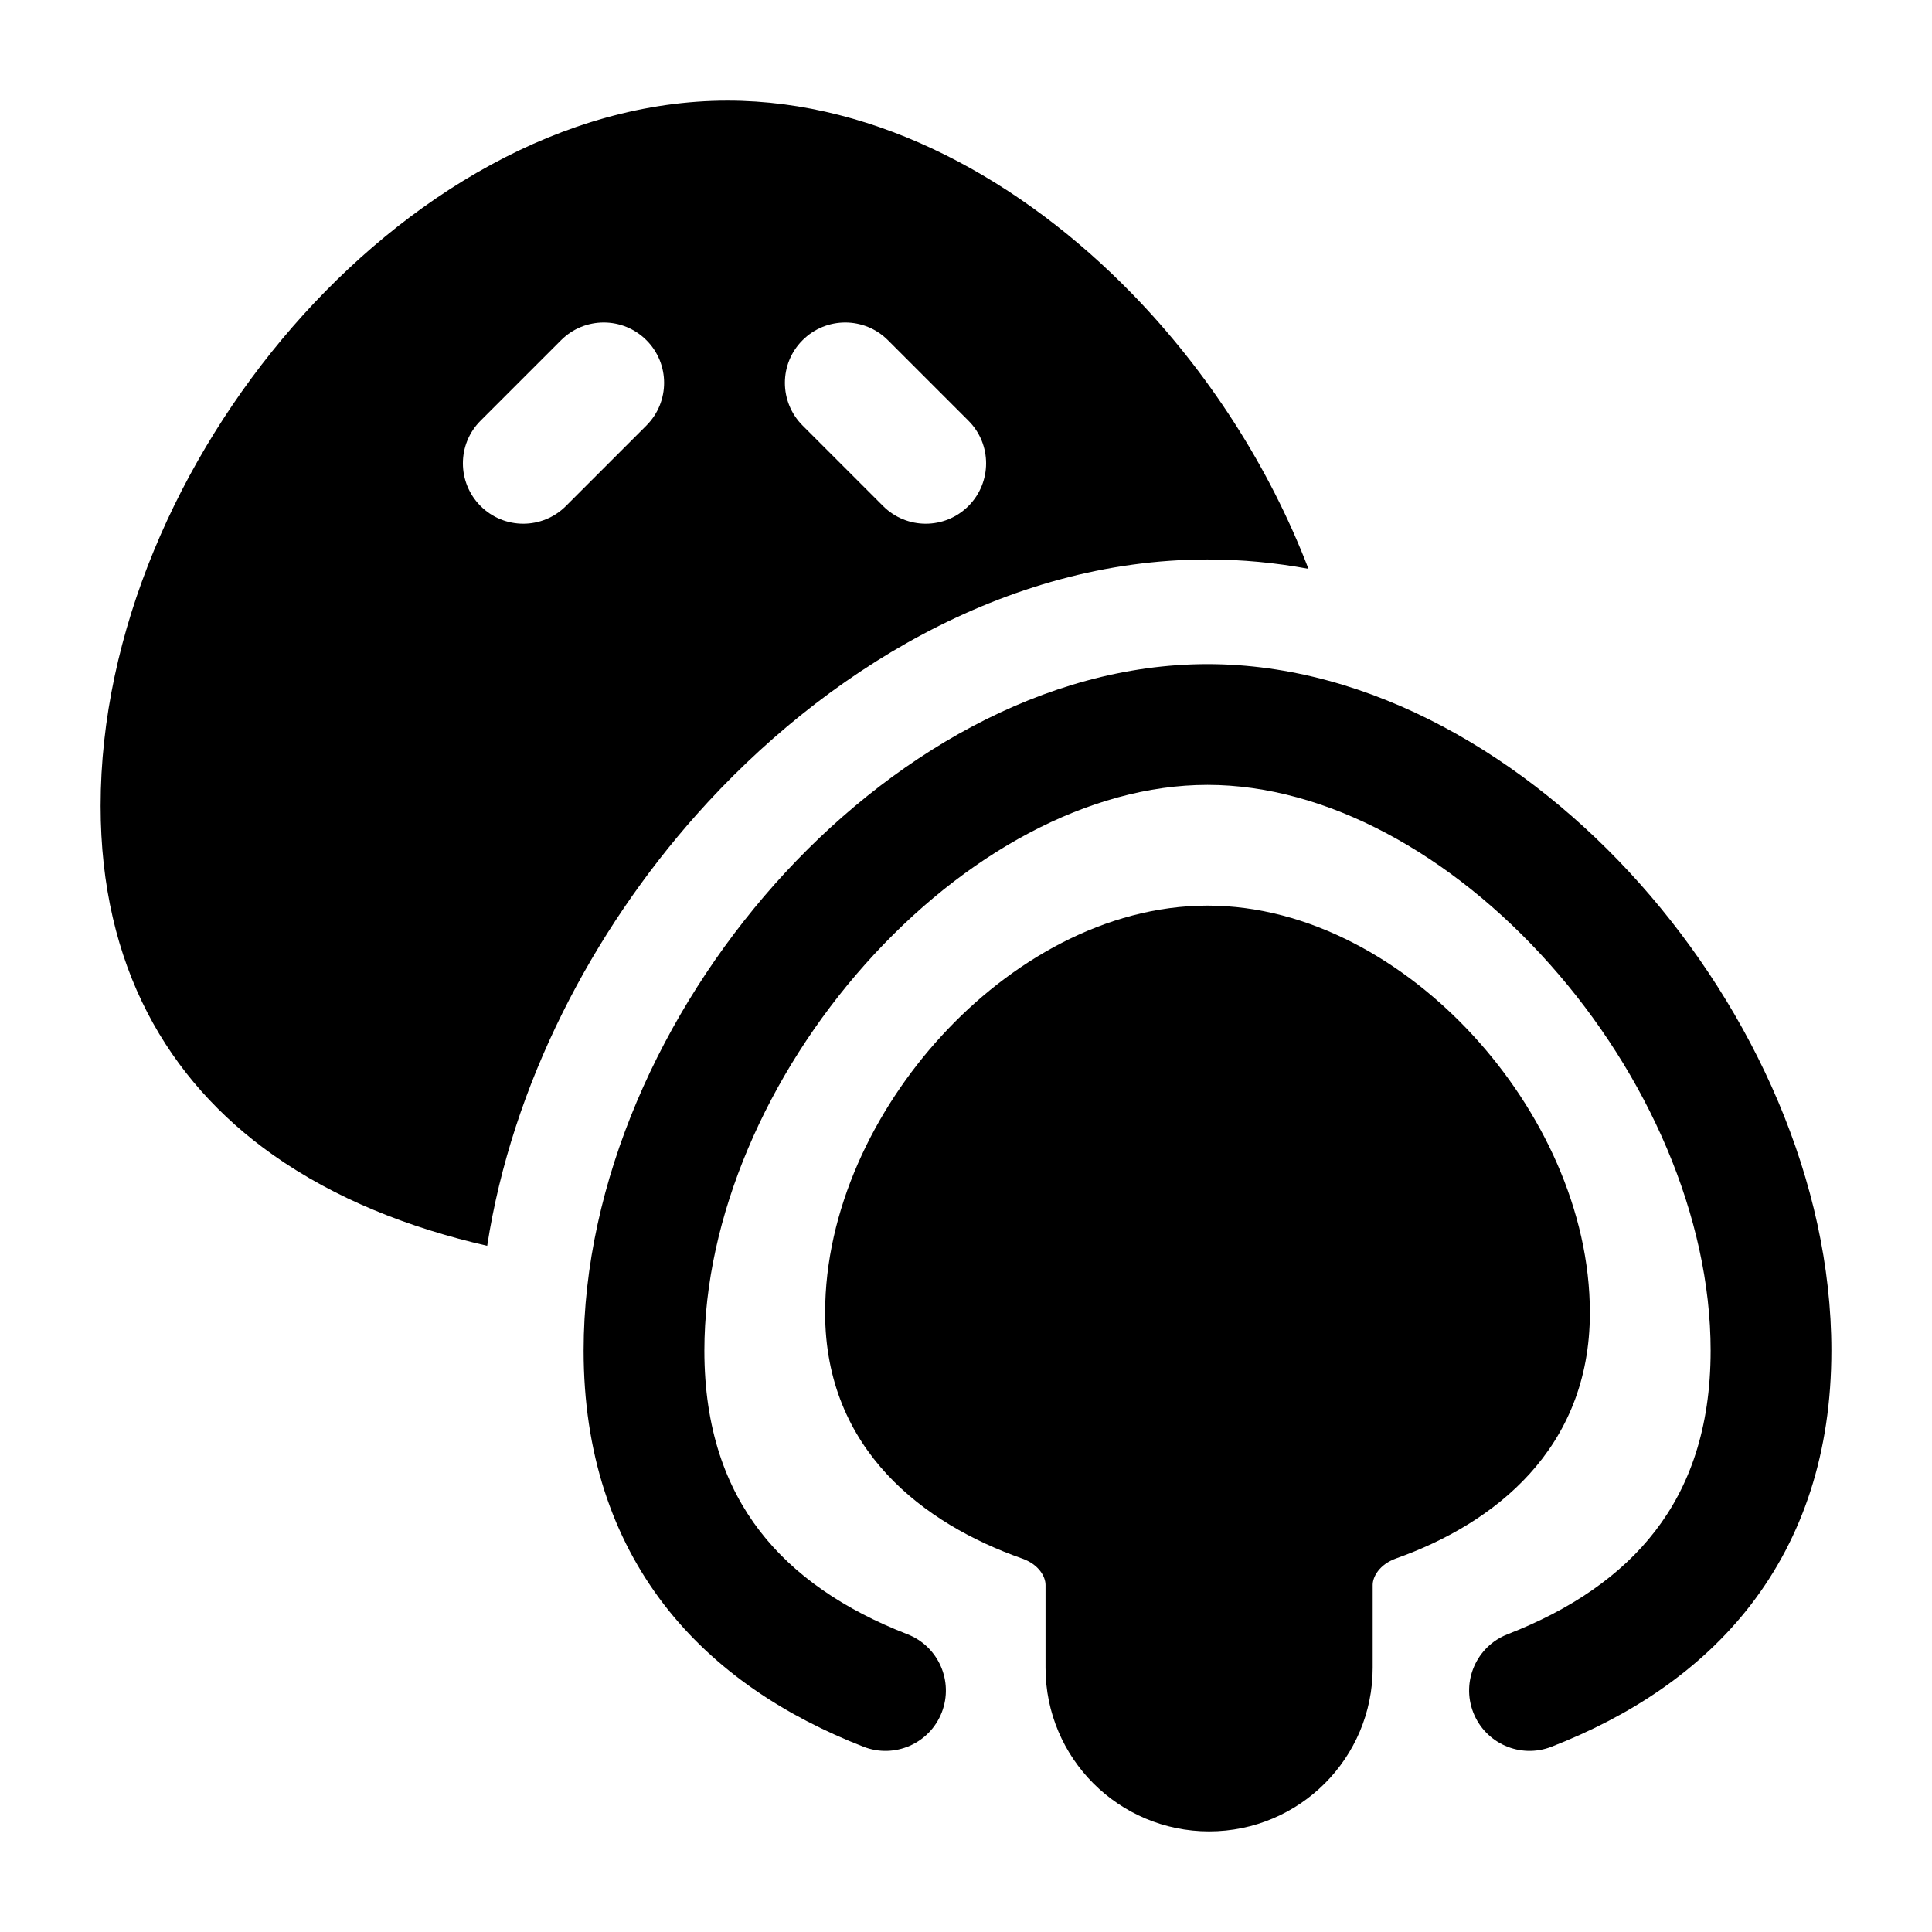 <svg width="24" height="24" viewBox="0 0 24 24" xmlns="http://www.w3.org/2000/svg">
    <path fill-rule="evenodd" clip-rule="evenodd" d="M11.698 12.866C12.541 11.947 13.728 11.25 15 11.25C16.272 11.25 17.459 11.947 18.302 12.866C19.149 13.788 19.75 15.038 19.75 16.308C19.75 18.005 18.556 18.928 17.346 19.358C17.13 19.435 17.052 19.592 17.052 19.688V20.718C17.052 21.84 16.142 22.75 15.02 22.75C13.898 22.75 12.988 21.84 12.988 20.718V19.688C12.988 19.591 12.91 19.435 12.696 19.36C11.487 18.935 10.25 18.018 10.25 16.308C10.25 15.038 10.851 13.788 11.698 12.866Z"/>
    <path fill-rule="evenodd" clip-rule="evenodd" d="M9.627 10.98C11.03 9.404 12.969 8.25 15 8.25C17.031 8.25 18.97 9.404 20.373 10.98C21.78 12.562 22.75 14.677 22.75 16.777C22.75 18.048 22.393 19.098 21.751 19.933C21.116 20.758 20.238 21.323 19.272 21.699C18.886 21.849 18.451 21.658 18.301 21.272C18.151 20.886 18.342 20.451 18.728 20.301C19.513 19.996 20.136 19.572 20.562 19.018C20.983 18.472 21.25 17.751 21.25 16.777C21.25 15.119 20.47 13.345 19.252 11.978C18.03 10.605 16.469 9.75 15 9.75C13.531 9.75 11.97 10.605 10.748 11.978C9.53 13.345 8.75 15.119 8.75 16.777C8.75 17.751 9.018 18.472 9.438 19.018C9.864 19.572 10.487 19.996 11.272 20.301C11.658 20.451 11.849 20.886 11.699 21.272C11.549 21.658 11.114 21.849 10.728 21.699C9.762 21.323 8.885 20.758 8.249 19.933C7.607 19.098 7.25 18.048 7.25 16.777C7.25 14.677 8.22 12.562 9.627 10.98Z"/>
    <path fill-rule="evenodd" clip-rule="evenodd" d="M9.038 1.25C6.99 1.25 5.041 2.442 3.633 4.062C2.22 5.689 1.25 7.86 1.25 10.011C1.25 11.998 2.082 13.42 3.389 14.345C4.162 14.892 5.08 15.253 6.052 15.476C6.363 13.465 7.361 11.572 8.656 10.116C10.215 8.365 12.48 6.95 15 6.95C15.426 6.95 15.845 6.99 16.254 7.066C15.766 5.793 14.997 4.609 14.064 3.65C12.702 2.249 10.912 1.25 9.038 1.25ZM8.03 4.226C8.323 4.518 8.323 4.993 8.03 5.286L7.03 6.286C6.737 6.579 6.263 6.579 5.97 6.286C5.677 5.993 5.677 5.518 5.97 5.226L6.97 4.226C7.263 3.933 7.737 3.933 8.03 4.226ZM9.97 5.286C9.677 4.993 9.677 4.518 9.97 4.226C10.263 3.933 10.737 3.933 11.03 4.226L12.03 5.226C12.323 5.518 12.323 5.993 12.03 6.286C11.737 6.579 11.263 6.579 10.97 6.286L9.97 5.286Z"/>
</svg>
